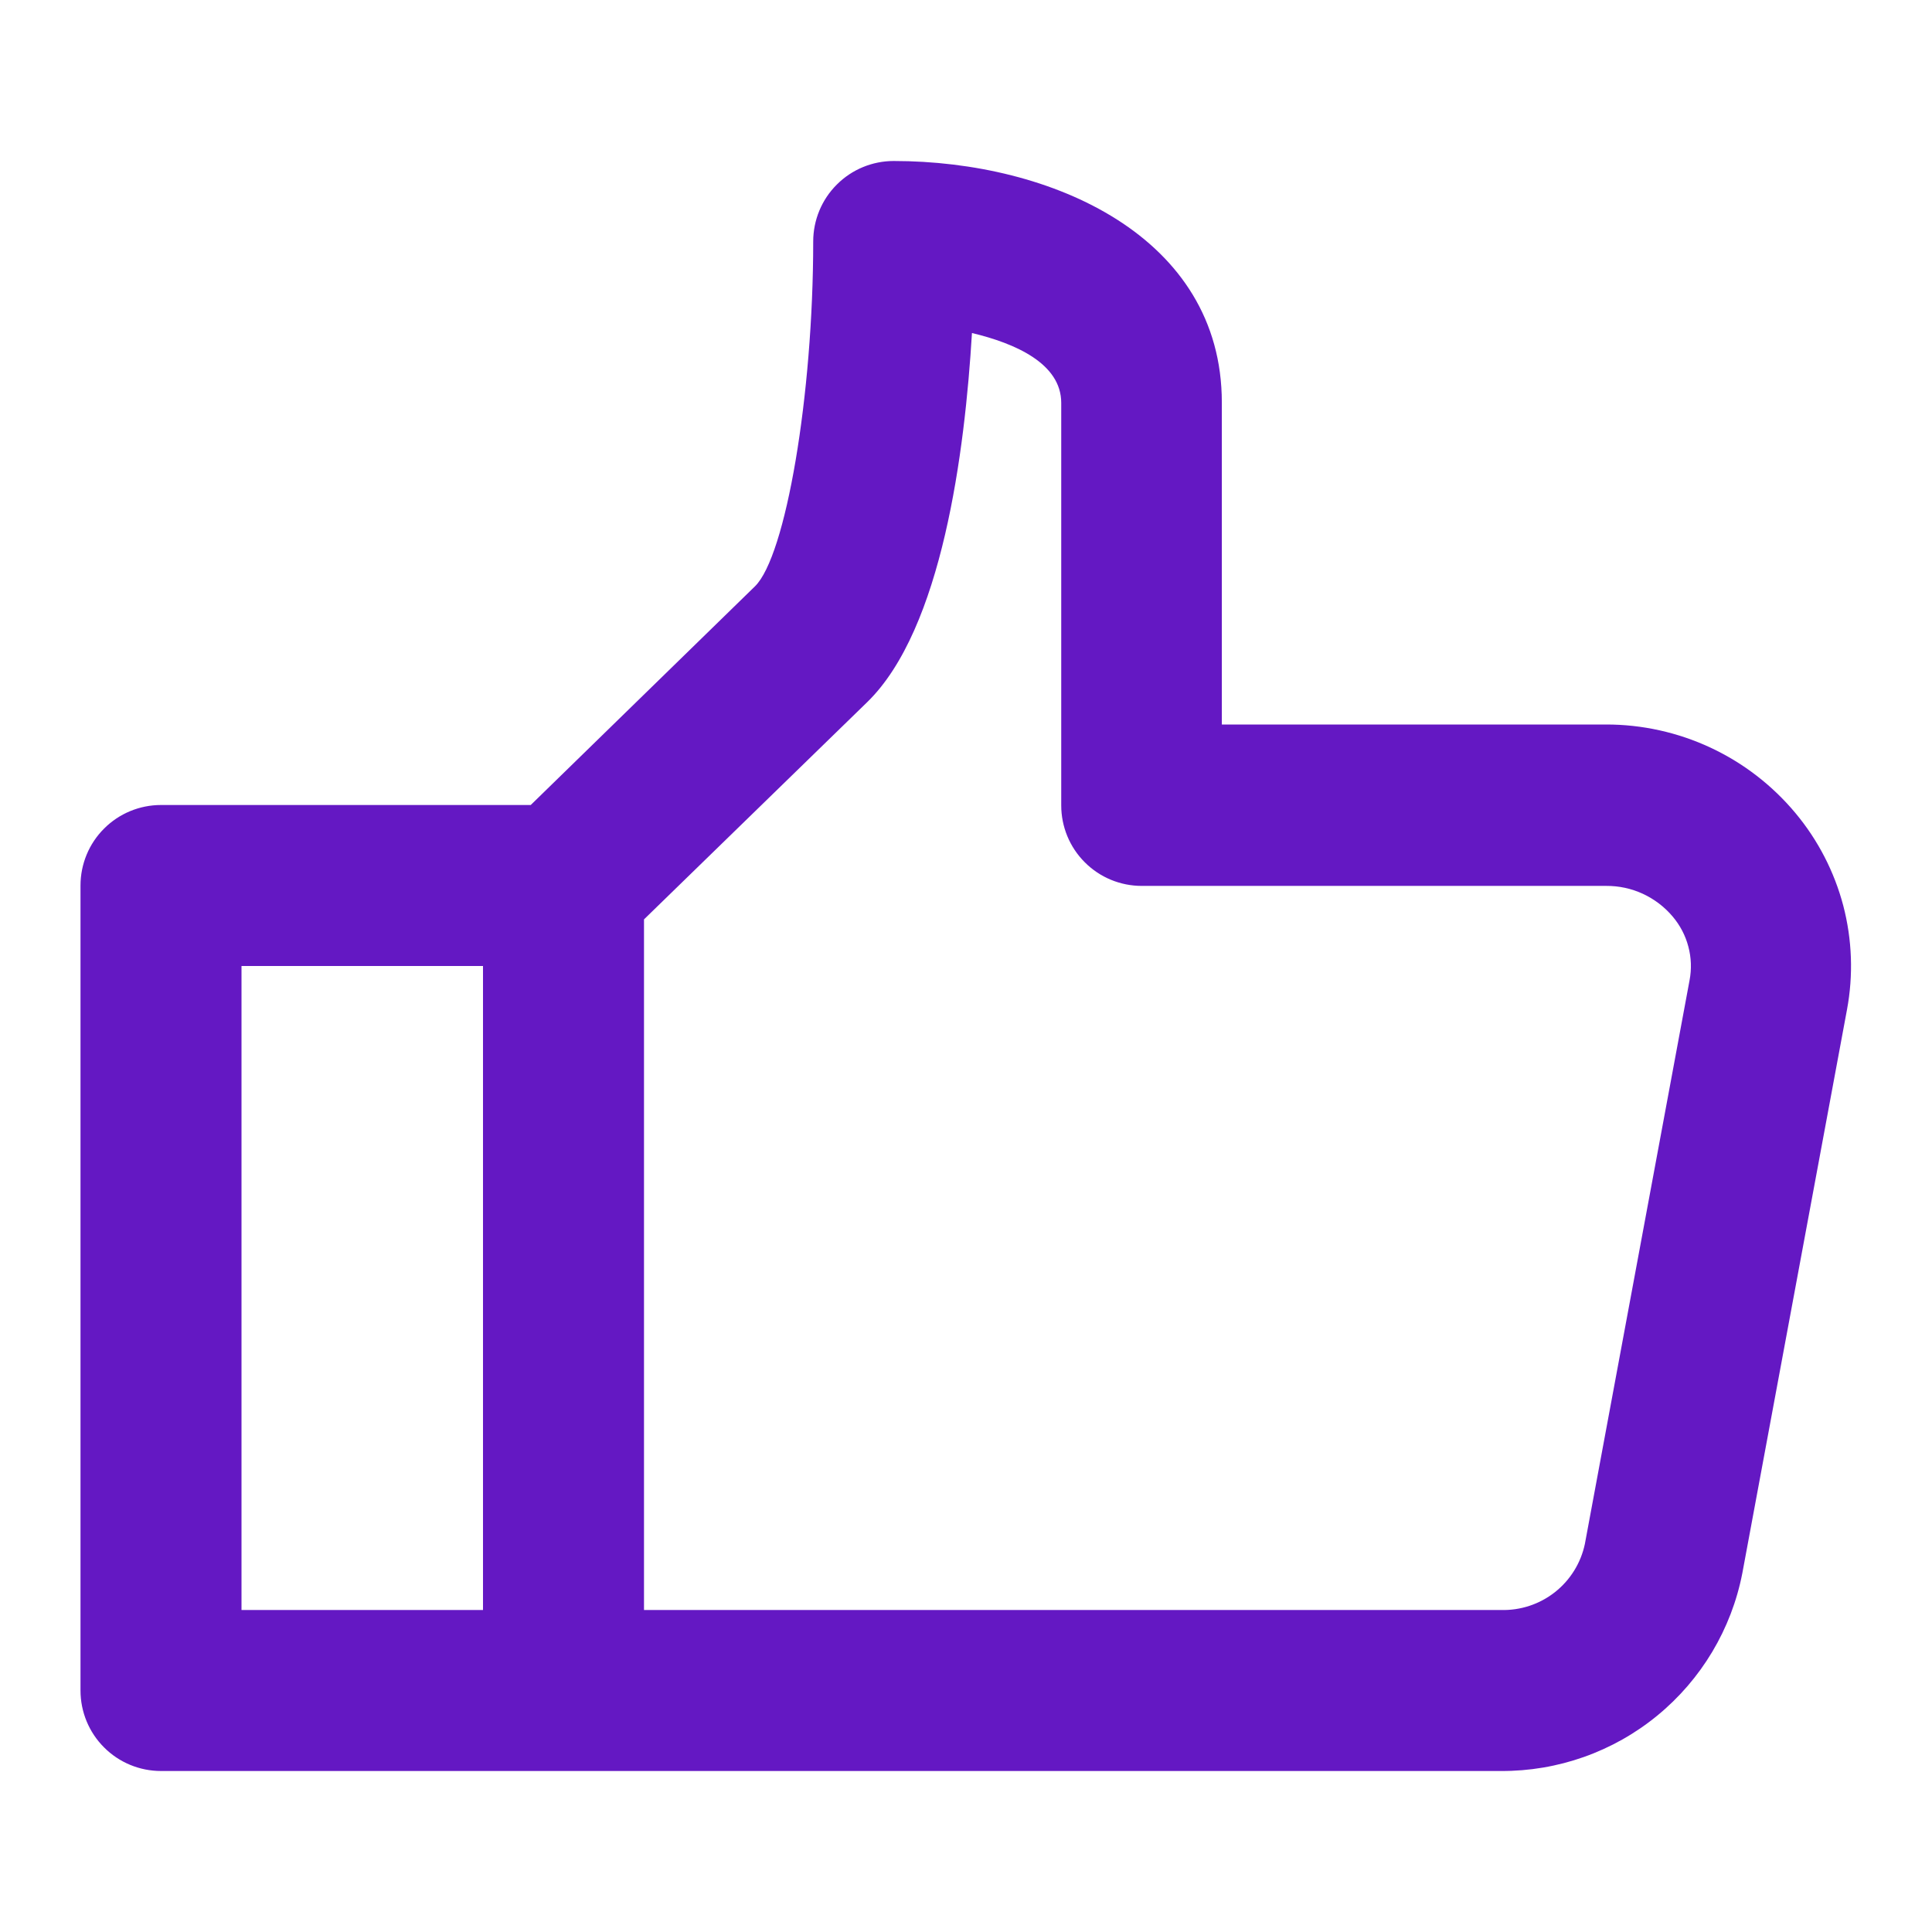 <svg width="24" height="24" viewBox="0 0 24 24" fill="none" xmlns="http://www.w3.org/2000/svg">
<path d="M2 22H18.644C19.352 22.004 20.04 21.761 20.587 21.312C21.135 20.863 21.509 20.237 21.644 19.542L22.944 12.542C23.024 12.114 23.008 11.673 22.898 11.251C22.787 10.83 22.585 10.438 22.306 10.103C22.018 9.757 21.658 9.479 21.25 9.288C20.843 9.098 20.398 8.999 19.948 9H15.178V5C15.178 2.939 13.064 2 11.102 2C10.837 2 10.582 2.105 10.395 2.293C10.207 2.48 10.102 2.735 10.102 3C10.102 4.907 9.762 6.91 9.378 7.284L6.593 10H2C1.735 10 1.48 10.105 1.293 10.293C1.105 10.48 1 10.735 1 11V21C1 21.265 1.105 21.52 1.293 21.707C1.48 21.895 1.735 22 2 22ZM8 11.421L10.774 8.721C11.704 7.814 11.986 5.609 12.074 4.137C12.615 4.266 13.183 4.517 13.183 5.005V10.005C13.183 10.27 13.288 10.525 13.476 10.712C13.663 10.9 13.918 11.005 14.183 11.005H19.953C20.11 11.004 20.265 11.037 20.408 11.103C20.55 11.169 20.677 11.265 20.778 11.385C20.87 11.493 20.937 11.621 20.973 11.758C21.01 11.896 21.015 12.039 20.988 12.179L19.688 19.179C19.638 19.416 19.506 19.629 19.315 19.779C19.124 19.929 18.887 20.007 18.644 20H8V11.421ZM3 12H6V20H3V12Z" fill="#6418C3"/>
</svg>
